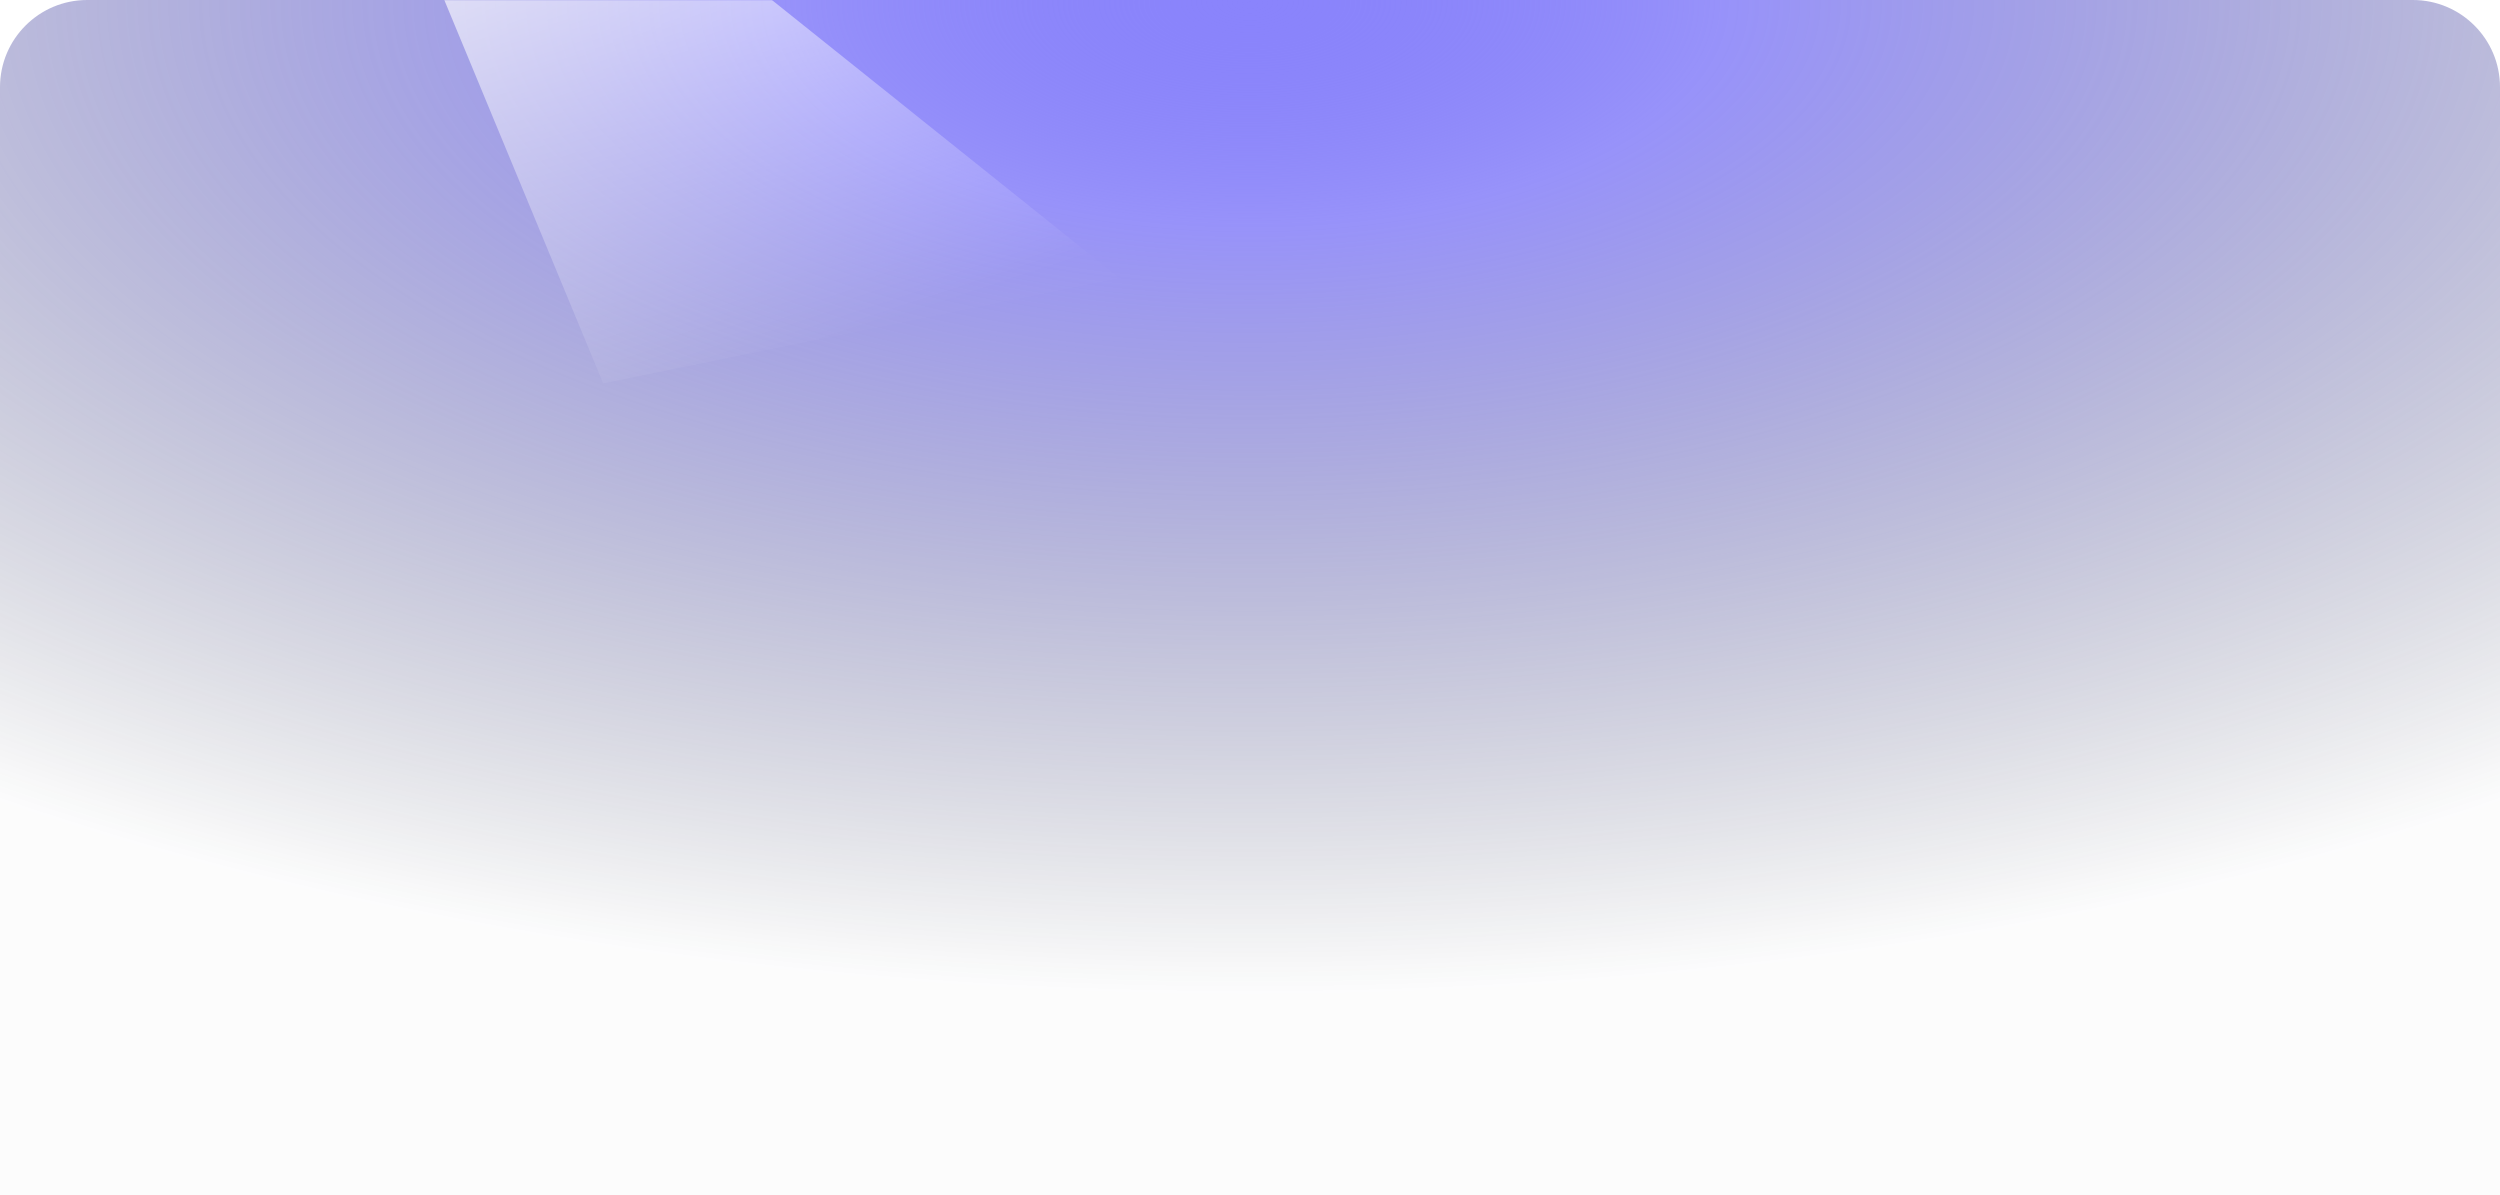 <svg width="1376" height="658" viewBox="0 0 1376 658" fill="none" xmlns="http://www.w3.org/2000/svg">
<path d="M0 48C0 21.49 21.49 0 48 0H1328C1354.51 0 1376 21.49 1376 48V658H0V48Z" fill="url(#paint0_radial_2_2)"/>
<mask id="mask0_2_2" style="mask-type:luminance" maskUnits="userSpaceOnUse" x="0" y="0" width="1376" height="658">
<path d="M0 48C0 21.49 21.49 0 48 0H1328C1354.51 0 1376 21.49 1376 48V658H0V48Z" fill="white"/>
</mask>
<g mask="url(#mask0_2_2)">
<g filter="url(#filter0_f_2_2)">
<path fill-rule="evenodd" clip-rule="evenodd" d="M155 -216L616 153L332 211L155 -216Z" fill="url(#paint1_linear_2_2)"/>
</g>
</g>
<defs>
<filter id="filter0_f_2_2" x="19.086" y="-351.914" width="732.828" height="698.828" filterUnits="userSpaceOnUse" color-interpolation-filters="sRGB">
<feFlood flood-opacity="0" result="BackgroundImageFix"/>
<feBlend mode="normal" in="SourceGraphic" in2="BackgroundImageFix" result="shape"/>
<feGaussianBlur stdDeviation="67.957" result="effect1_foregroundBlur_2_2"/>
</filter>
<radialGradient id="paint0_radial_2_2" cx="0" cy="0" r="1" gradientUnits="userSpaceOnUse" gradientTransform="translate(688) rotate(90) scale(549 1148.06)">
<stop stop-color="#8A84FC"/>
<stop offset="0.223" stop-color="#5D55F7" stop-opacity="0.64"/>
<stop offset="1" stop-color="#0F172A" stop-opacity="0.01"/>
</radialGradient>
<linearGradient id="paint1_linear_2_2" x1="48.422" y1="-89.014" x2="170.568" y2="281.799" gradientUnits="userSpaceOnUse">
<stop stop-color="white"/>
<stop offset="1" stop-color="white" stop-opacity="0.01"/>
</linearGradient>
</defs>
</svg>
